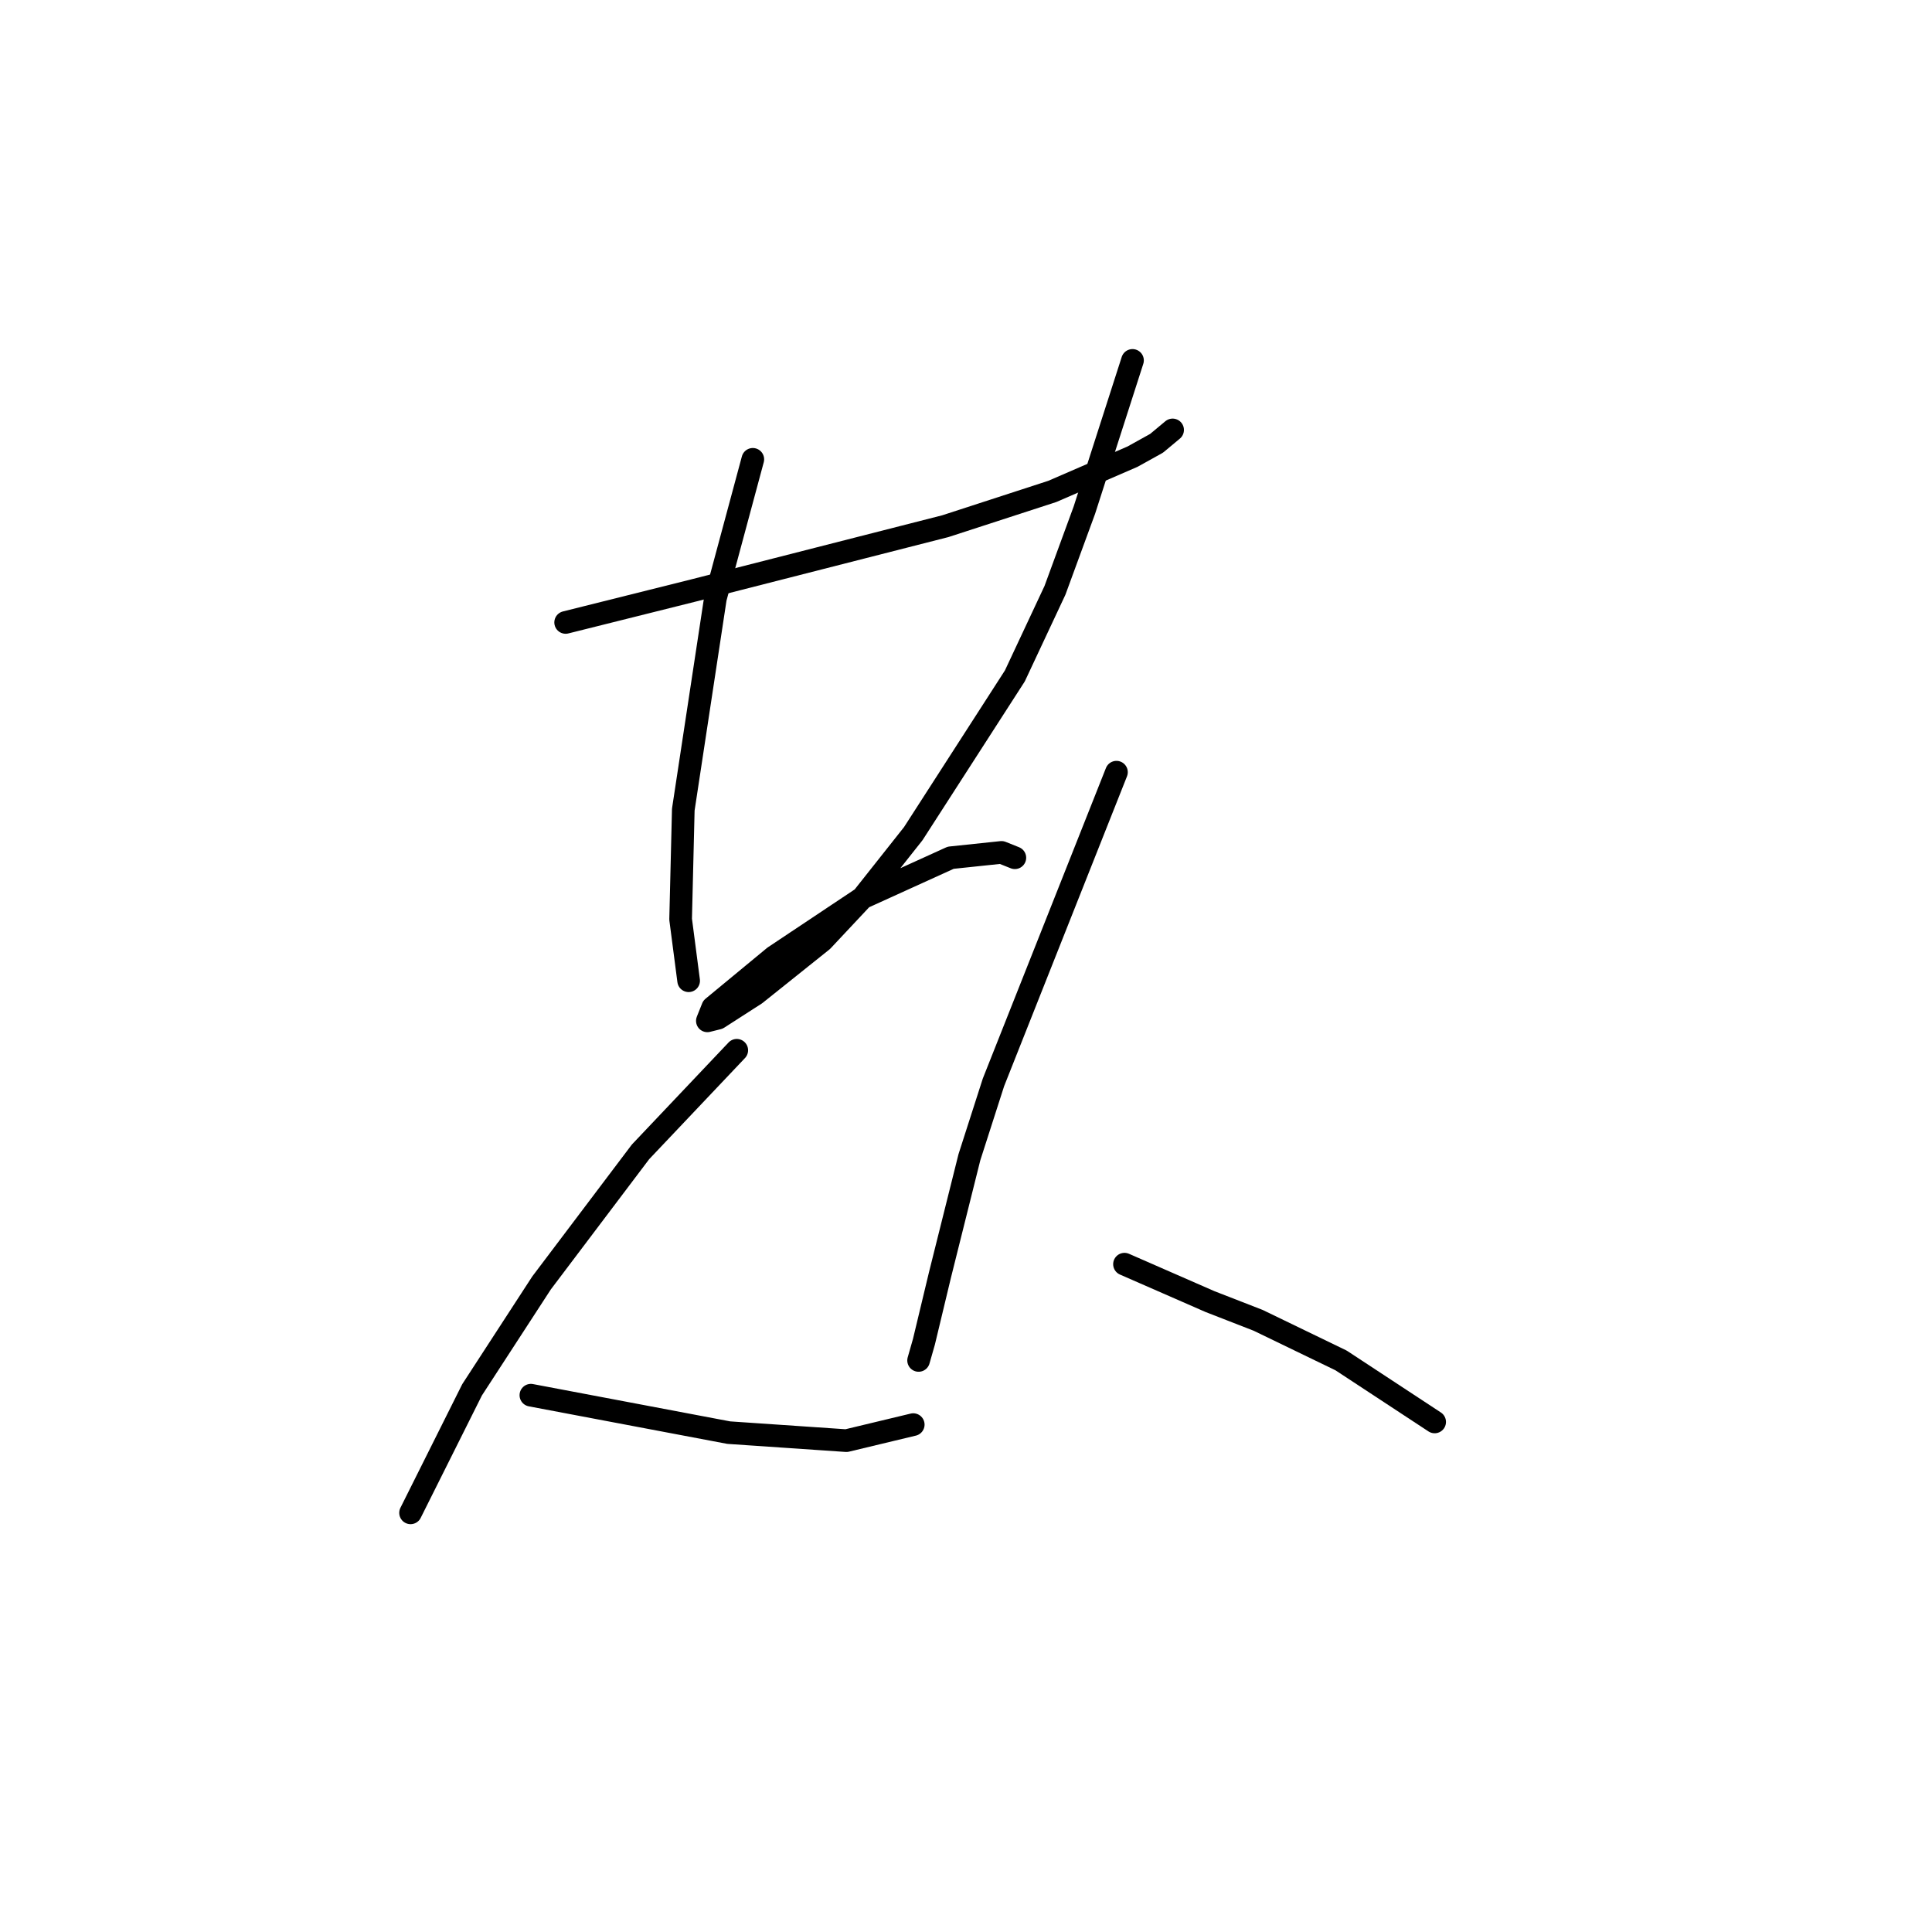 <?xml version="1.0" standalone="no"?>
    <svg width="256" height="256" xmlns="http://www.w3.org/2000/svg" version="1.1">
    <polyline stroke="black" stroke-width="3" stroke-linecap="round" fill="transparent" stroke-linejoin="round" points="74.951 82.477 83.454 80.351 91.957 78.225 108.609 73.974 125.262 69.722 139.434 65.116 150.063 60.51 153.252 58.739 155.378 56.967 155.378 56.967 " />
        <polyline stroke="black" stroke-width="3" stroke-linecap="round" fill="transparent" stroke-linejoin="round" points="99.752 60.864 97.272 70.076 94.792 79.288 90.54 107.278 90.186 121.805 91.248 129.954 91.248 129.954 " />
        <polyline stroke="black" stroke-width="3" stroke-linecap="round" fill="transparent" stroke-linejoin="round" points="150.063 47.755 146.874 57.676 143.686 67.596 139.788 78.225 134.474 89.563 121.01 110.467 114.278 118.97 108.964 124.639 100.106 131.725 95.146 134.914 93.729 135.268 94.437 133.497 102.586 126.765 114.278 118.97 125.97 113.656 132.702 112.947 134.474 113.656 134.474 113.656 " />
        <polyline stroke="black" stroke-width="3" stroke-linecap="round" fill="transparent" stroke-linejoin="round" points="97.626 139.166 91.248 145.898 84.871 152.629 71.762 169.99 62.55 184.162 57.235 194.792 54.755 199.752 54.401 200.46 54.401 200.46 " />
        <polyline stroke="black" stroke-width="3" stroke-linecap="round" fill="transparent" stroke-linejoin="round" points="70.345 184.871 83.454 187.351 96.563 189.831 112.152 190.894 121.01 188.768 121.01 188.768 " />
        <polyline stroke="black" stroke-width="3" stroke-linecap="round" fill="transparent" stroke-linejoin="round" points="147.937 102.318 139.788 122.868 131.639 143.417 128.451 153.338 124.553 168.927 122.427 177.785 121.719 180.265 121.719 180.265 " />
        <polyline stroke="black" stroke-width="3" stroke-linecap="round" fill="transparent" stroke-linejoin="round" points="149 167.51 154.669 169.99 160.338 172.47 166.715 174.951 177.699 180.265 190.1 188.414 190.1 188.414 " />
        </svg>